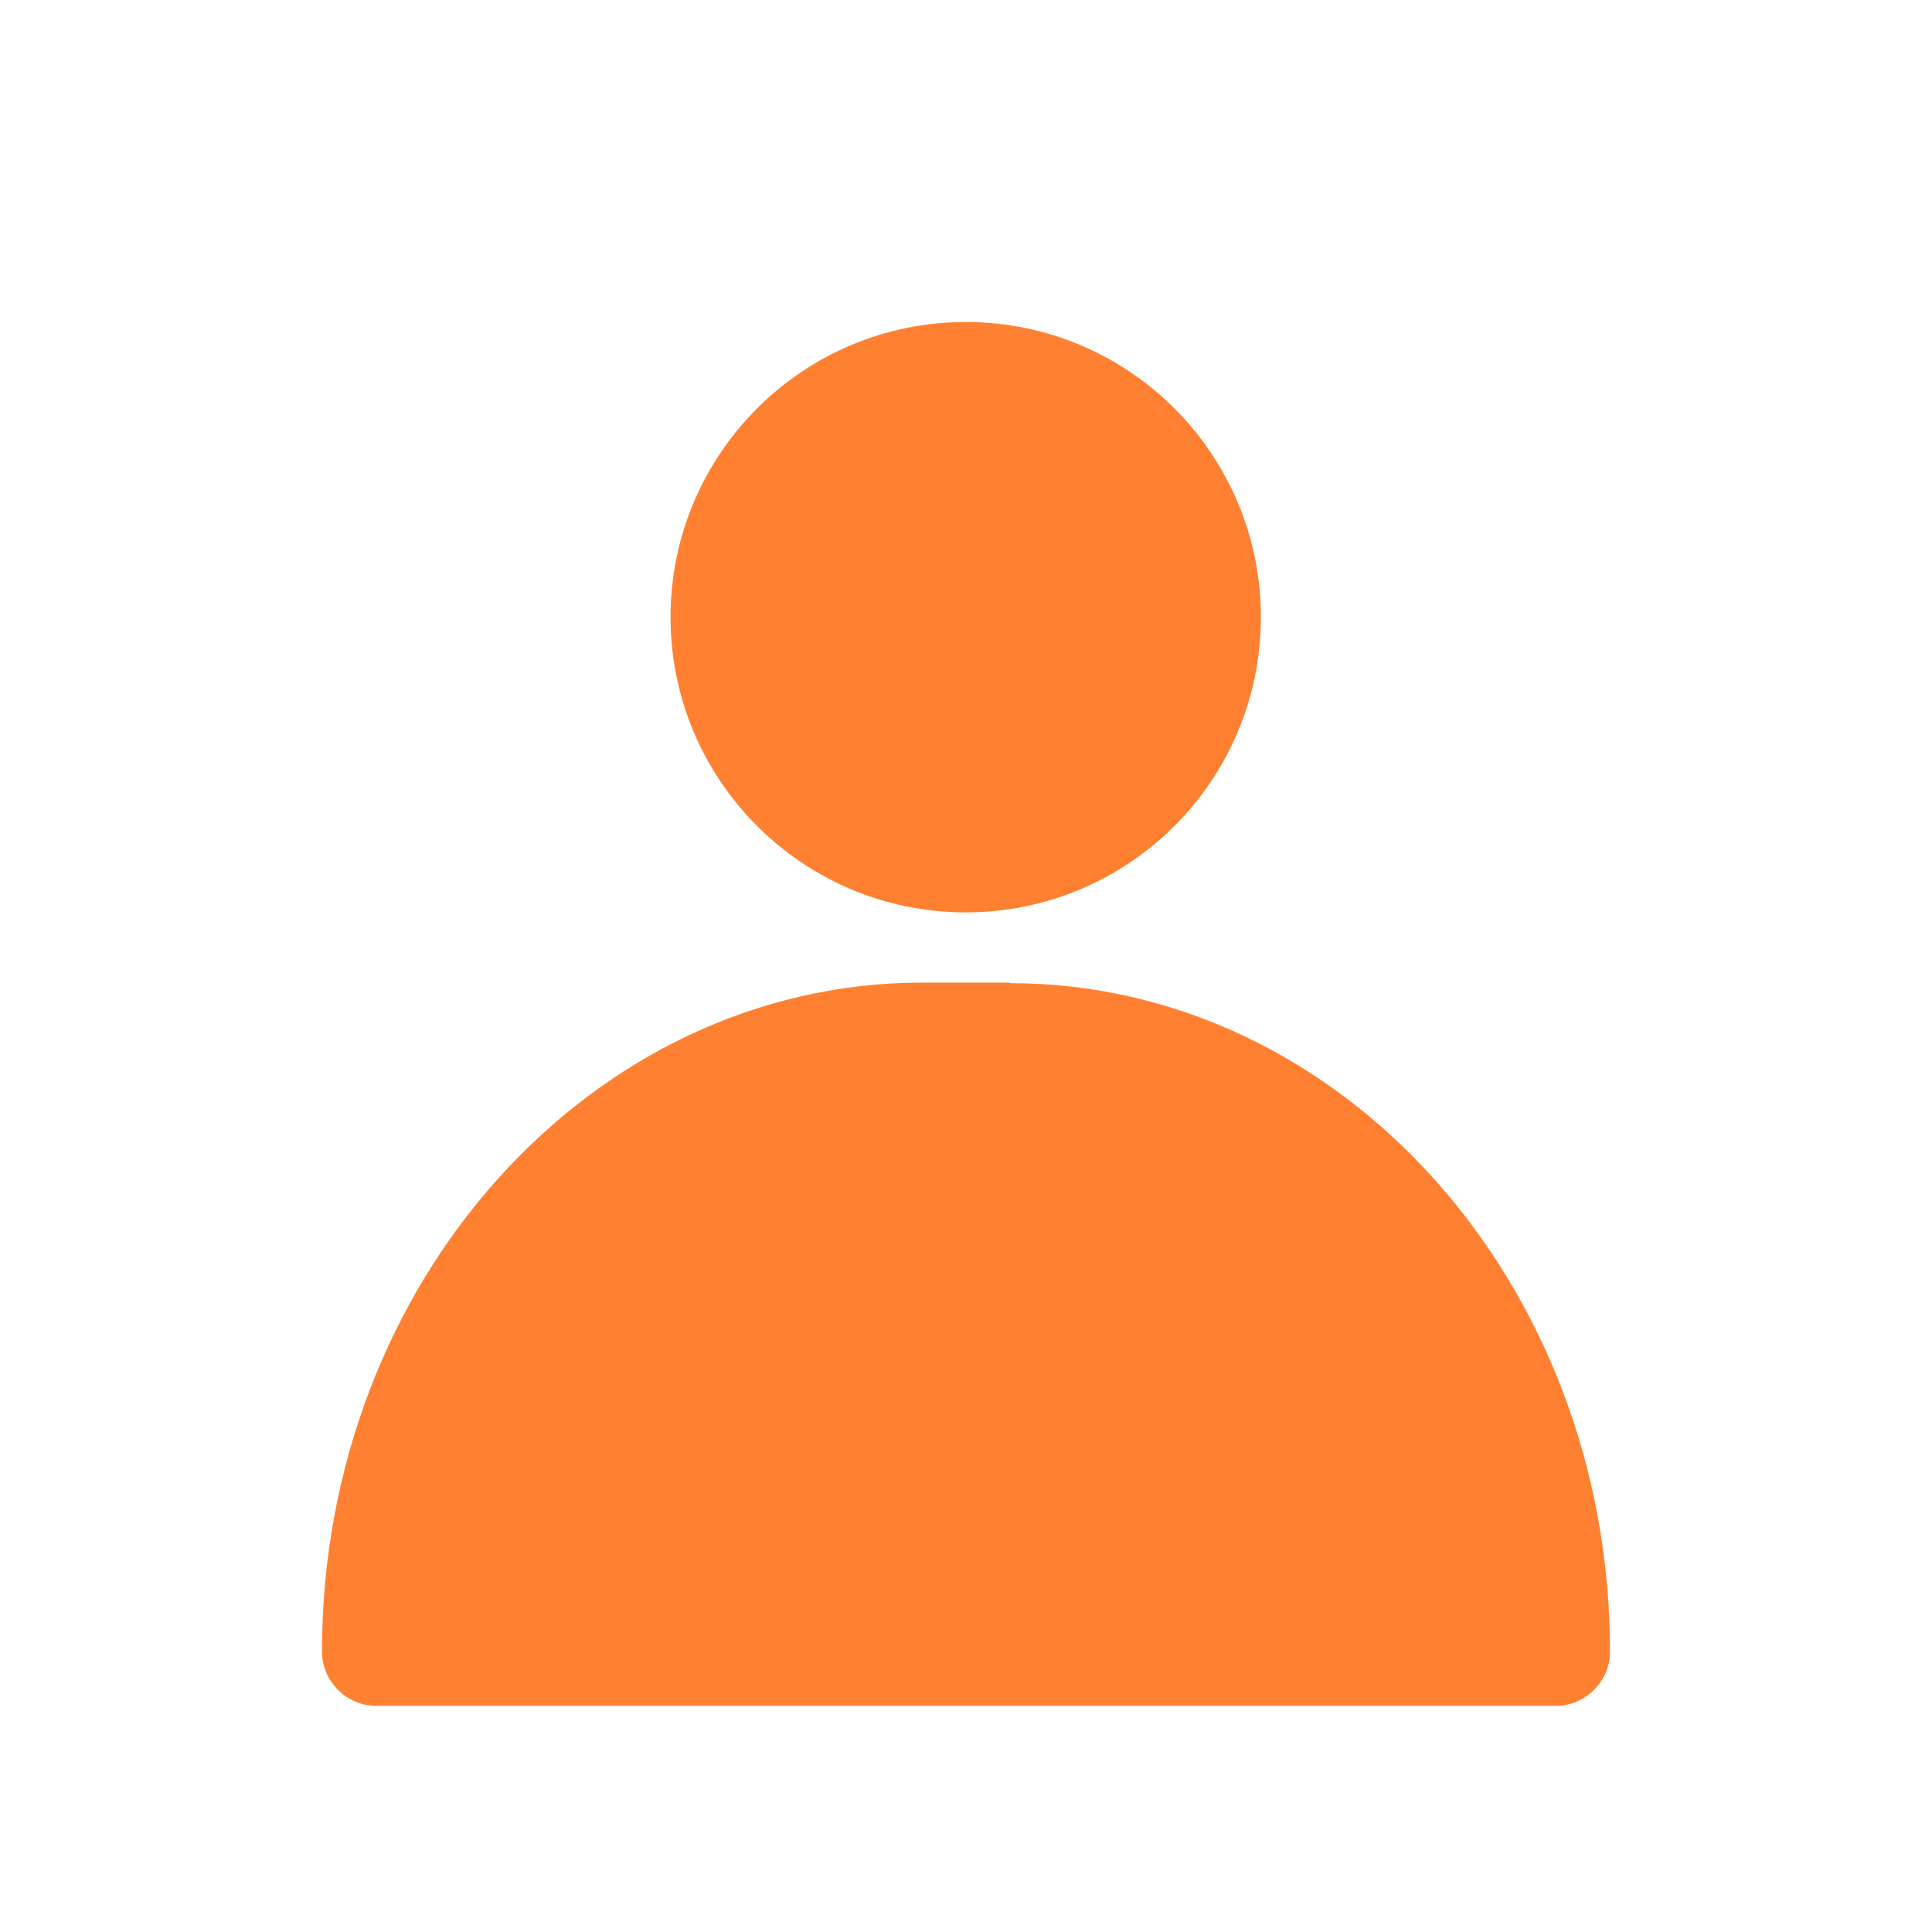 <svg width="24" height="24" viewBox="0 0 24 24" fill="none" xmlns="http://www.w3.org/2000/svg">
<g clip-path="url(#clip0_796_1362)">
<path d="M11.997 11.334C14.022 11.334 15.663 9.692 15.663 7.667C15.663 5.642 14.022 4 11.997 4C9.972 4 8.33 5.642 8.33 7.667C8.33 9.692 9.972 11.334 11.997 11.334Z" fill="#FF8031"/>
<path d="M12.545 12.206H11.462C7.342 12.206 4 15.934 4 20.514C4 20.886 4.304 21.191 4.677 21.191H19.323C19.696 21.191 20 20.886 20 20.514C20 15.934 16.658 12.213 12.545 12.213V12.206Z" fill="#FF8031"/>
</g>
<defs>
<clipPath id="clip0_796_1362">
<rect width="16" height="17.191" fill="white" transform="translate(4 4)"/>
</clipPath>
</defs>
</svg>
